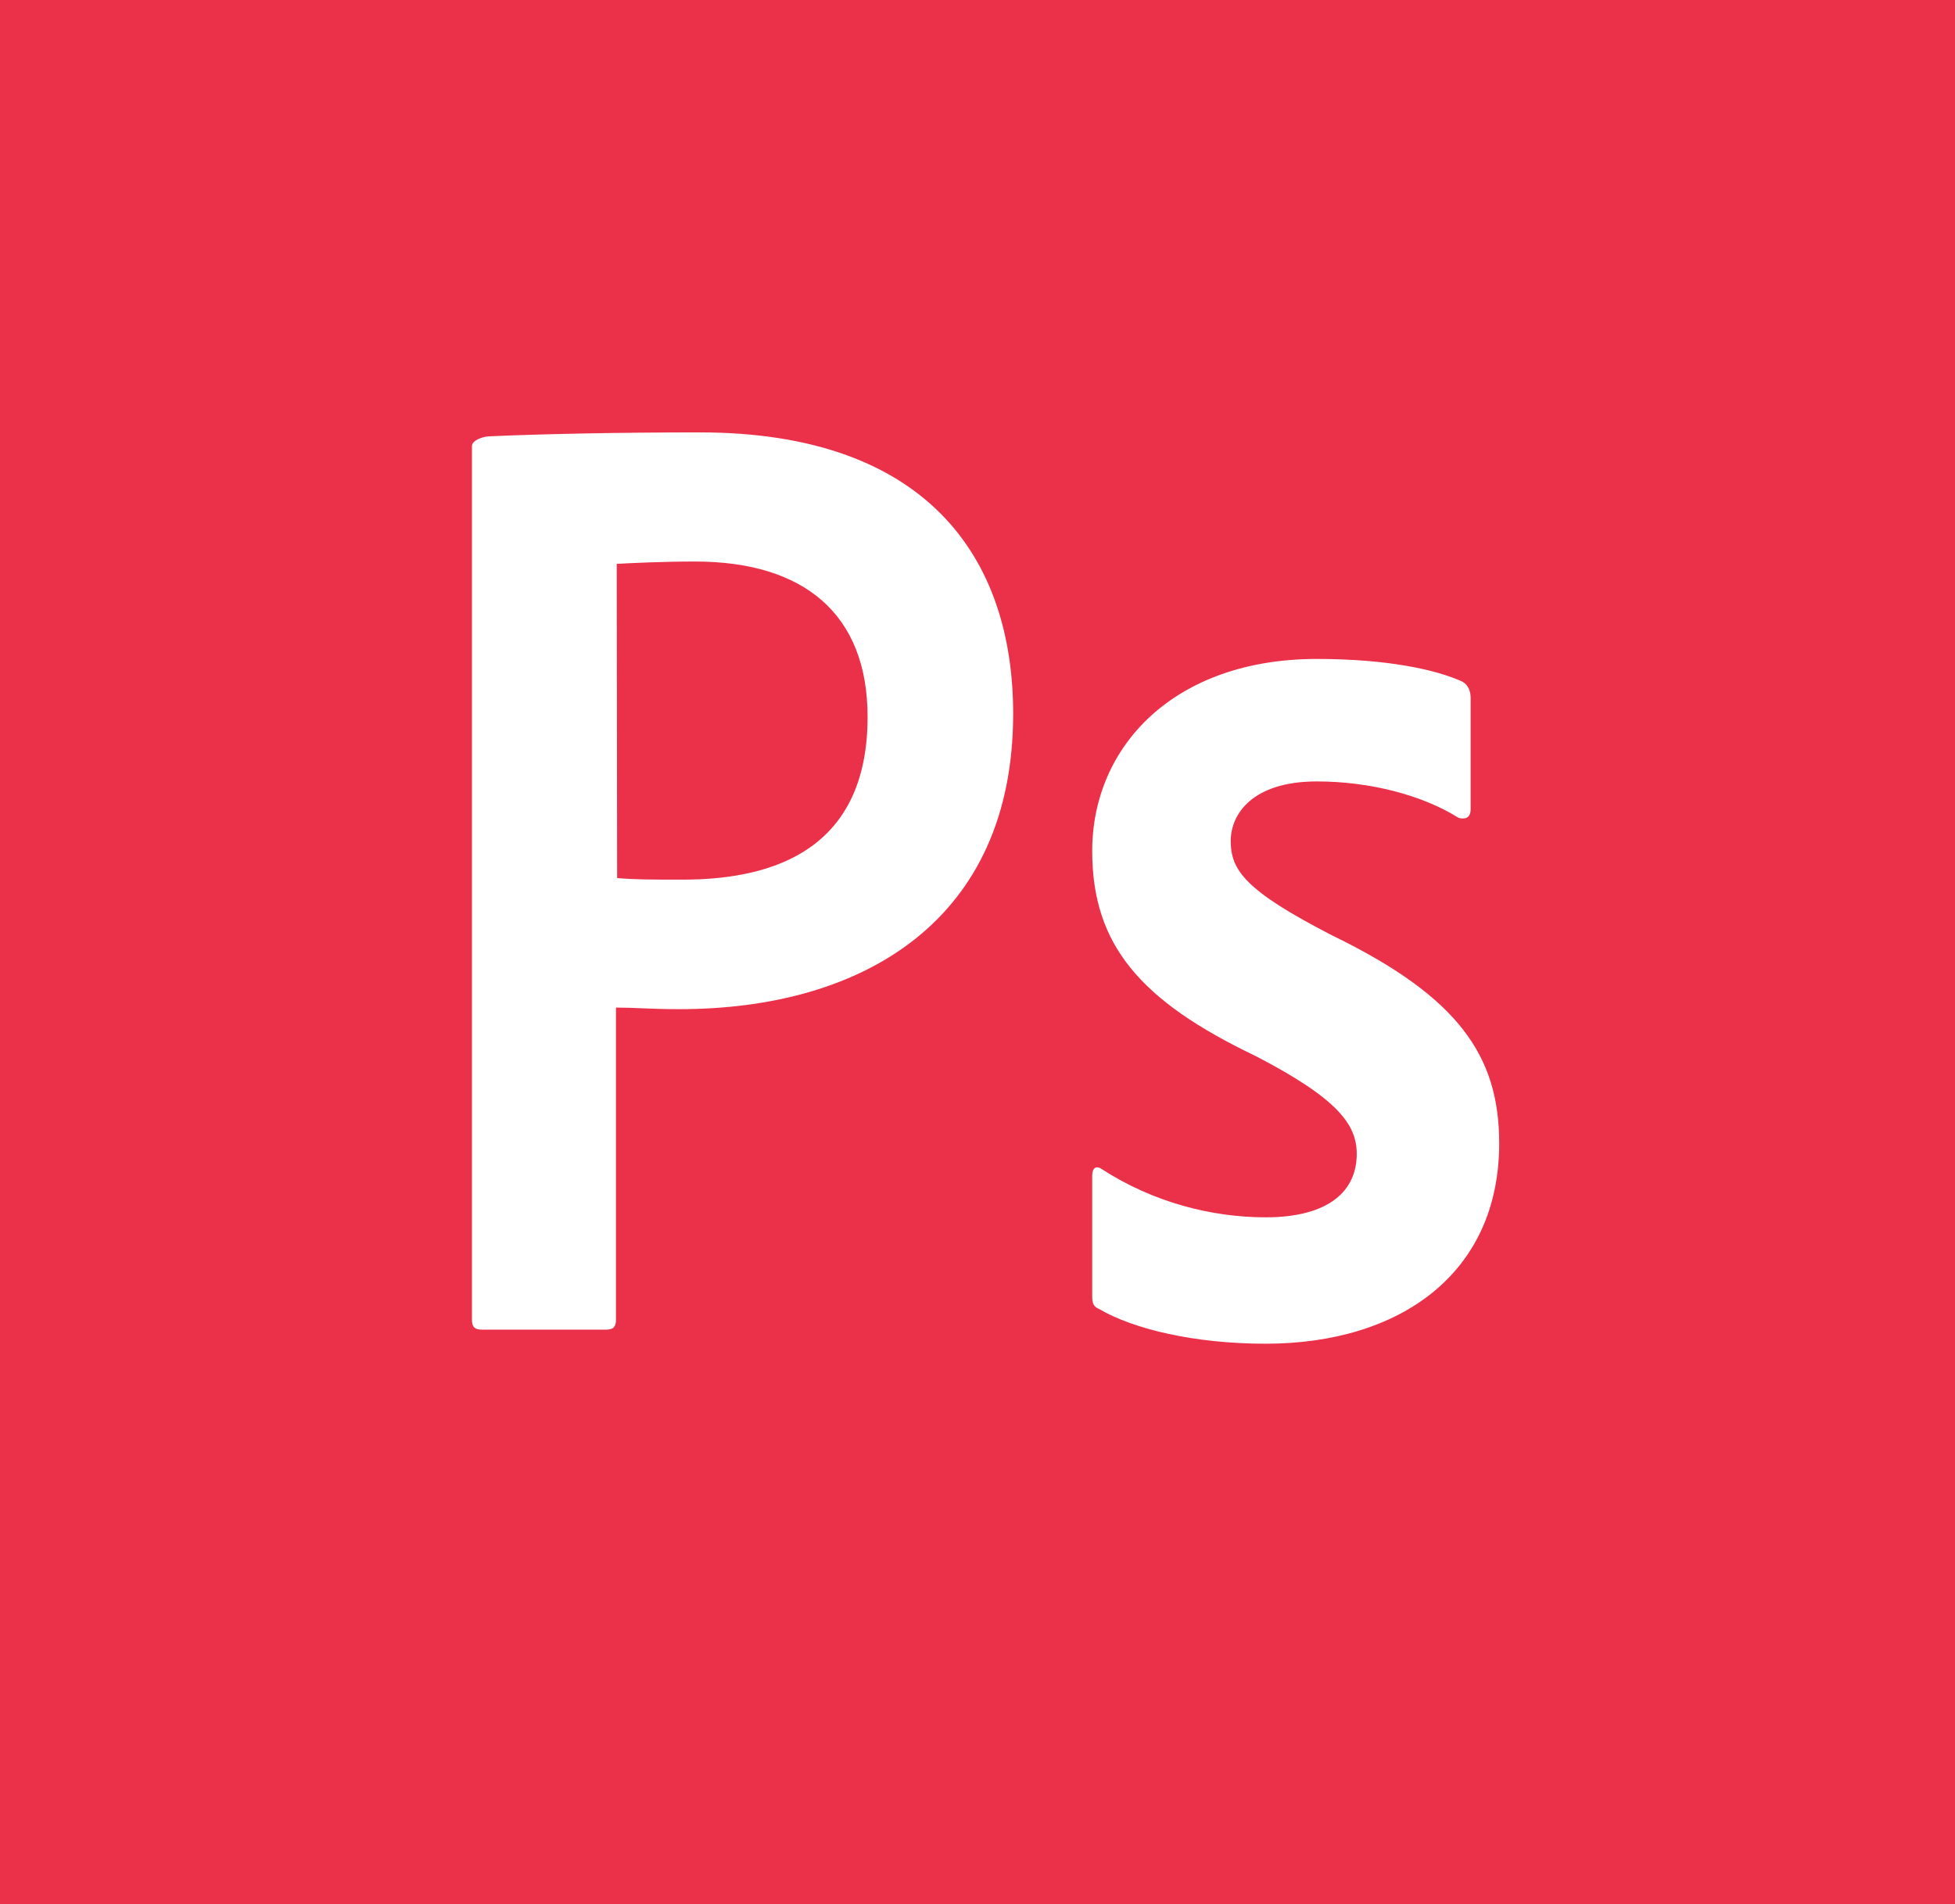 <svg width="154" height="150" viewBox="0 0 154 150" fill="none" xmlns="http://www.w3.org/2000/svg">
<path fill-rule="evenodd" clip-rule="evenodd" d="M154 0H0V150H154V0ZM96.948 66.245C96.948 64.118 98.674 61.56 103.73 61.56C107.892 61.56 112.053 62.639 114.889 64.427C115.536 64.612 115.845 64.303 115.845 63.779V54.994C115.845 54.532 115.721 54.007 115.197 53.699C113.101 52.743 109.248 51.911 103.73 51.911C92.509 51.911 86.036 58.785 86.036 67.047C86.036 74.445 89.827 78.853 98.921 83.2C105.395 86.56 106.874 88.594 106.874 90.906C106.874 93.773 104.747 95.9 99.692 95.9C95.469 95.9 90.845 94.729 86.806 92.109C86.344 91.8 86.036 91.985 86.036 92.633V102.096C86.036 102.589 86.097 102.928 86.56 103.113C89.303 104.716 94.112 105.857 99.692 105.857C110.265 105.857 118.095 100.339 118.095 90.074C118.095 83.231 114.951 78.545 104.901 73.674C98.089 70.16 96.948 68.557 96.948 66.245ZM53.791 69.297C51.233 69.297 50.092 69.297 48.613 69.174L48.582 44.42C49.753 44.359 52.189 44.236 54.747 44.236C63.286 44.236 68.342 48.335 68.342 56.474C68.342 66.677 61.282 69.297 53.792 69.297H53.791ZM38.594 34.371C38.07 34.371 37.176 34.679 37.176 35.142V103.977C37.176 104.562 37.423 104.747 37.947 104.747H47.75C48.335 104.747 48.52 104.501 48.52 103.977V79.377C49.309 79.377 49.912 79.403 50.566 79.431C51.342 79.464 52.192 79.501 53.514 79.501C68.002 79.501 79.809 72.503 79.809 56.227C79.809 43.804 72.873 34.063 55.117 34.063C48.798 34.063 42.694 34.186 38.594 34.371Z" fill="#EB314A"/>
</svg>
